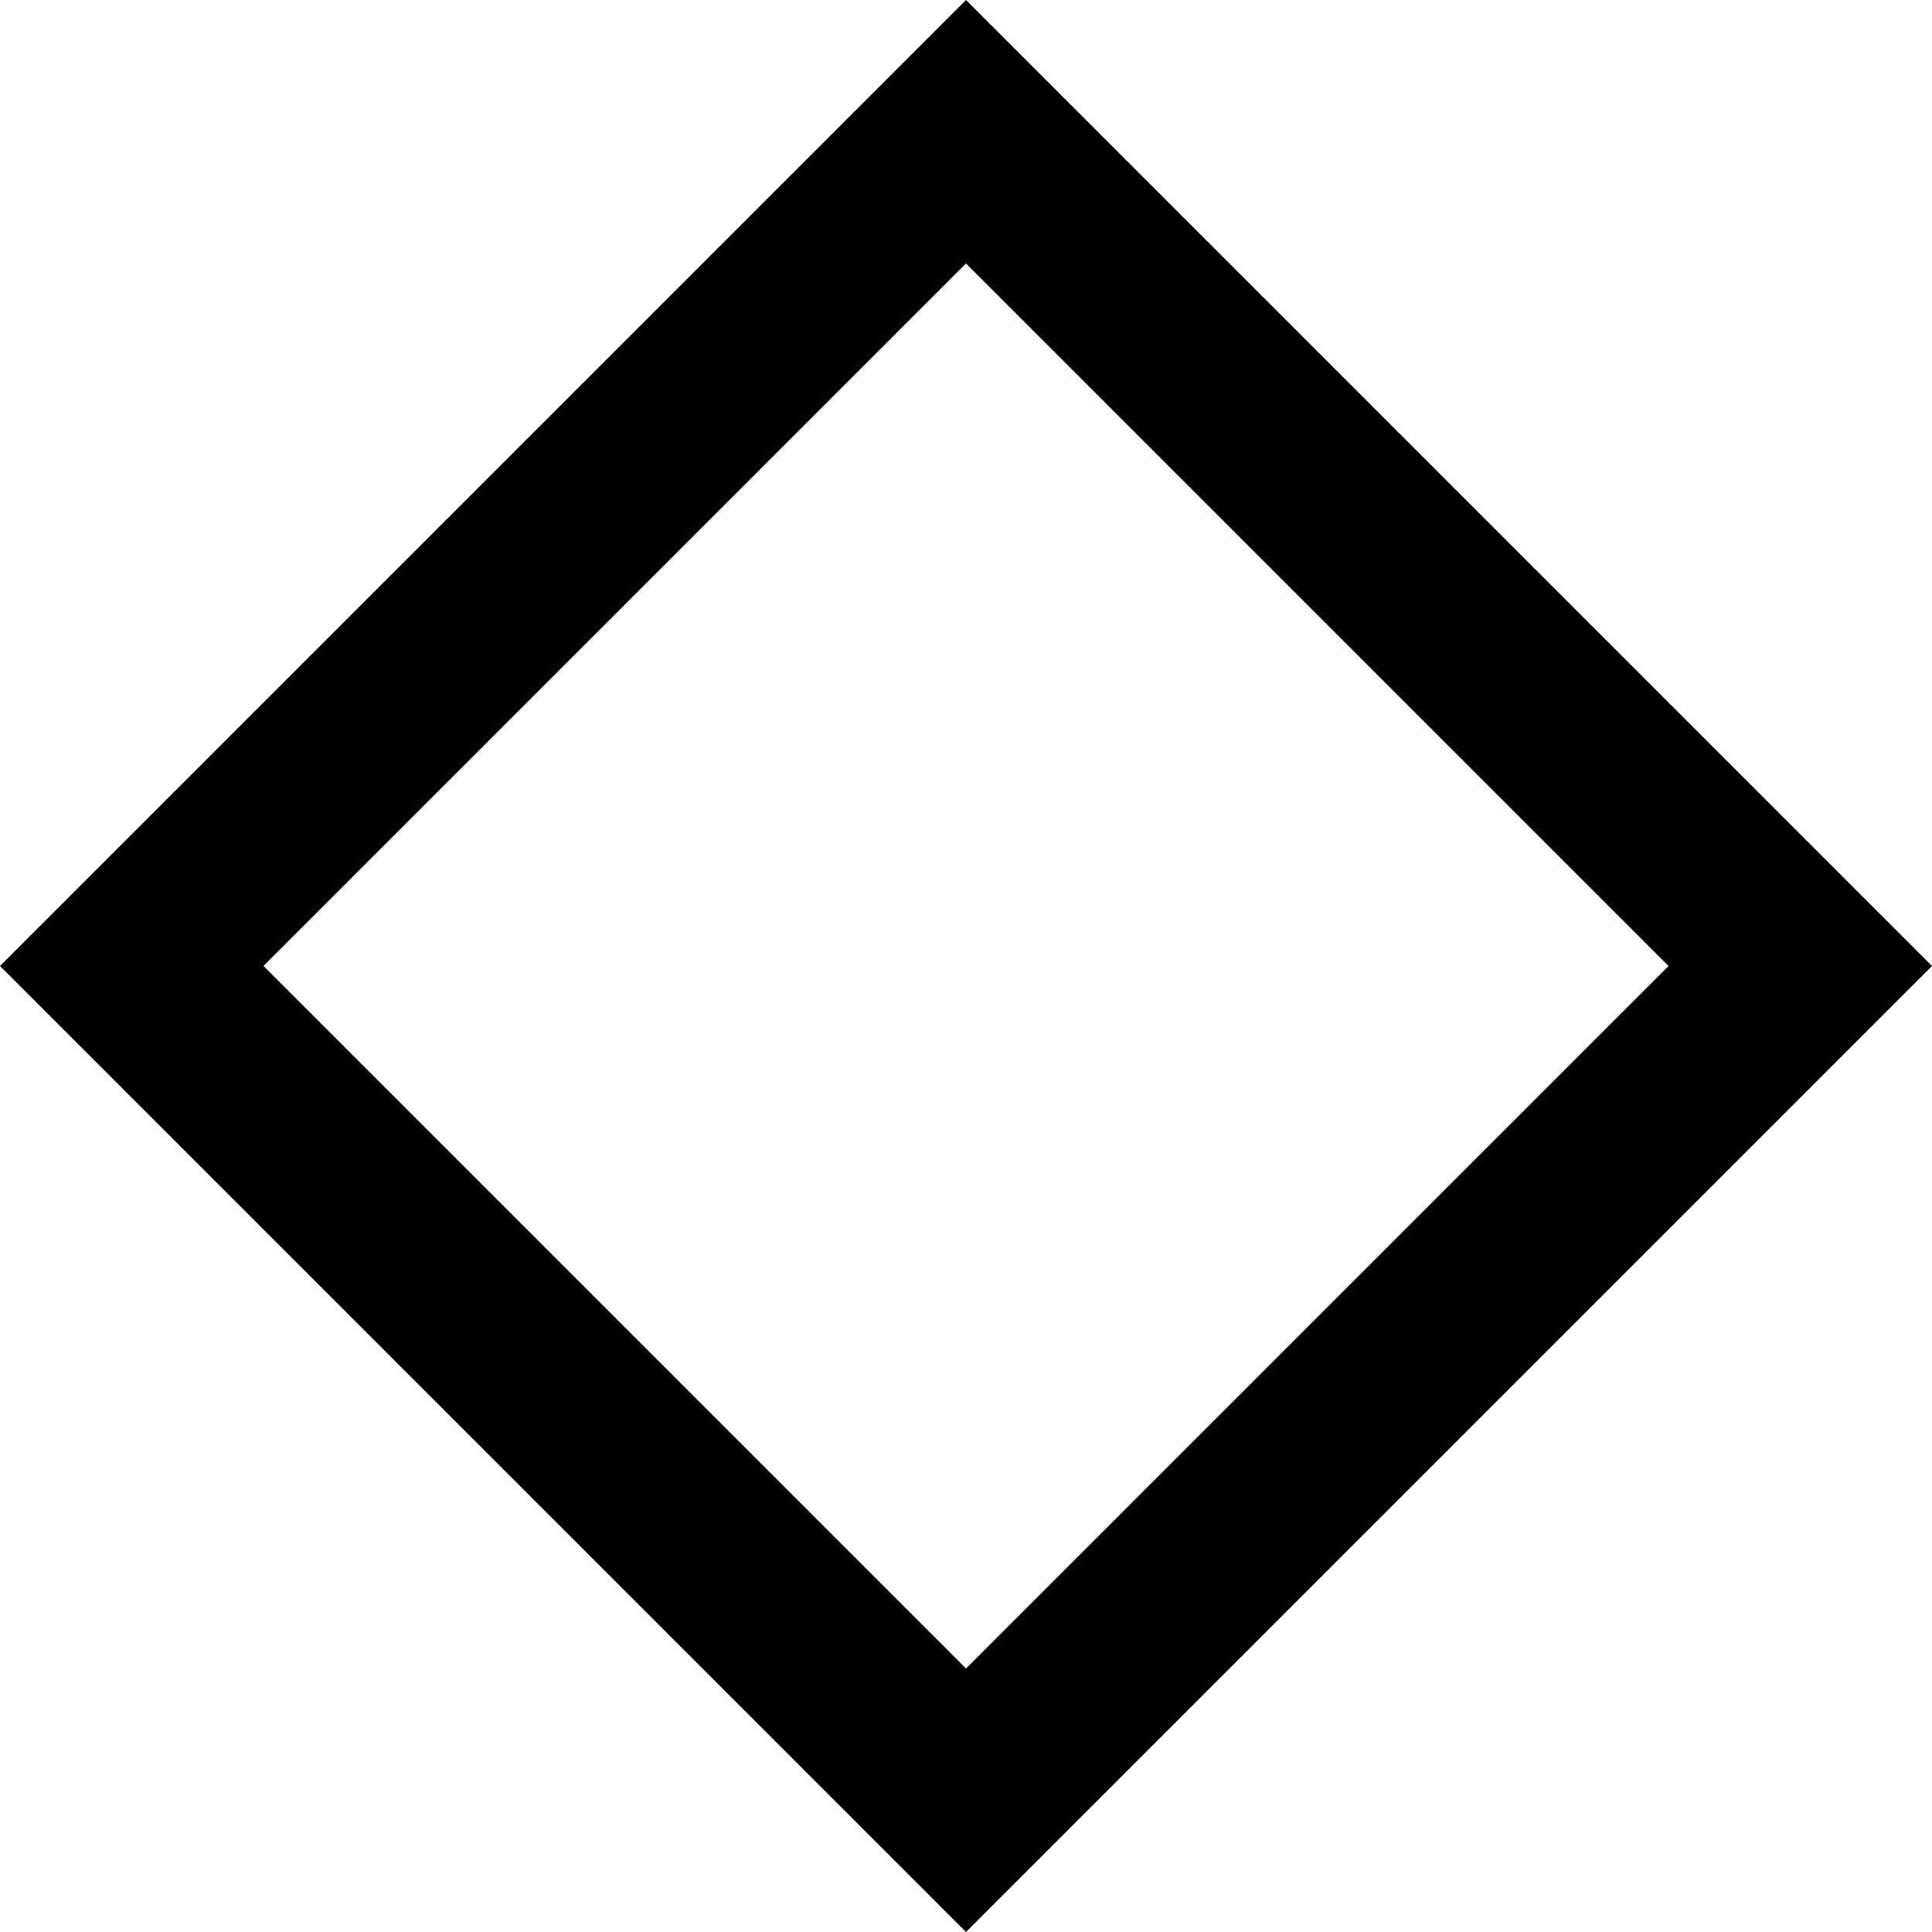 <?xml version="1.0" encoding="UTF-8" standalone="no"?>
<svg
   width="110"
 height="110"
   viewBox="0 0 29.104 29.104"
   version="1.1"
   id="versatiles-icons"
   xmlns="http://www.w3.org/2000/svg"
   xmlns:svg="http://www.w3.org/2000/svg"
   xmlns:rdf="http://www.w3.org/1999/02/22-rdf-syntax-ns#"
   xmlns:cc="http://creativecommons.org/ns#">
  <defs
     id="defs55458" />
  <path
     id="diamond-outline"
     fill="#000000"
     d="M 14.552,1.2626262e-7 1.5078414e-5,14.552 14.552,29.104 29.104,14.552 Z M 14.552,3.969 25.135,14.552 14.552,25.135 3.969,14.552 Z" />
</svg>
